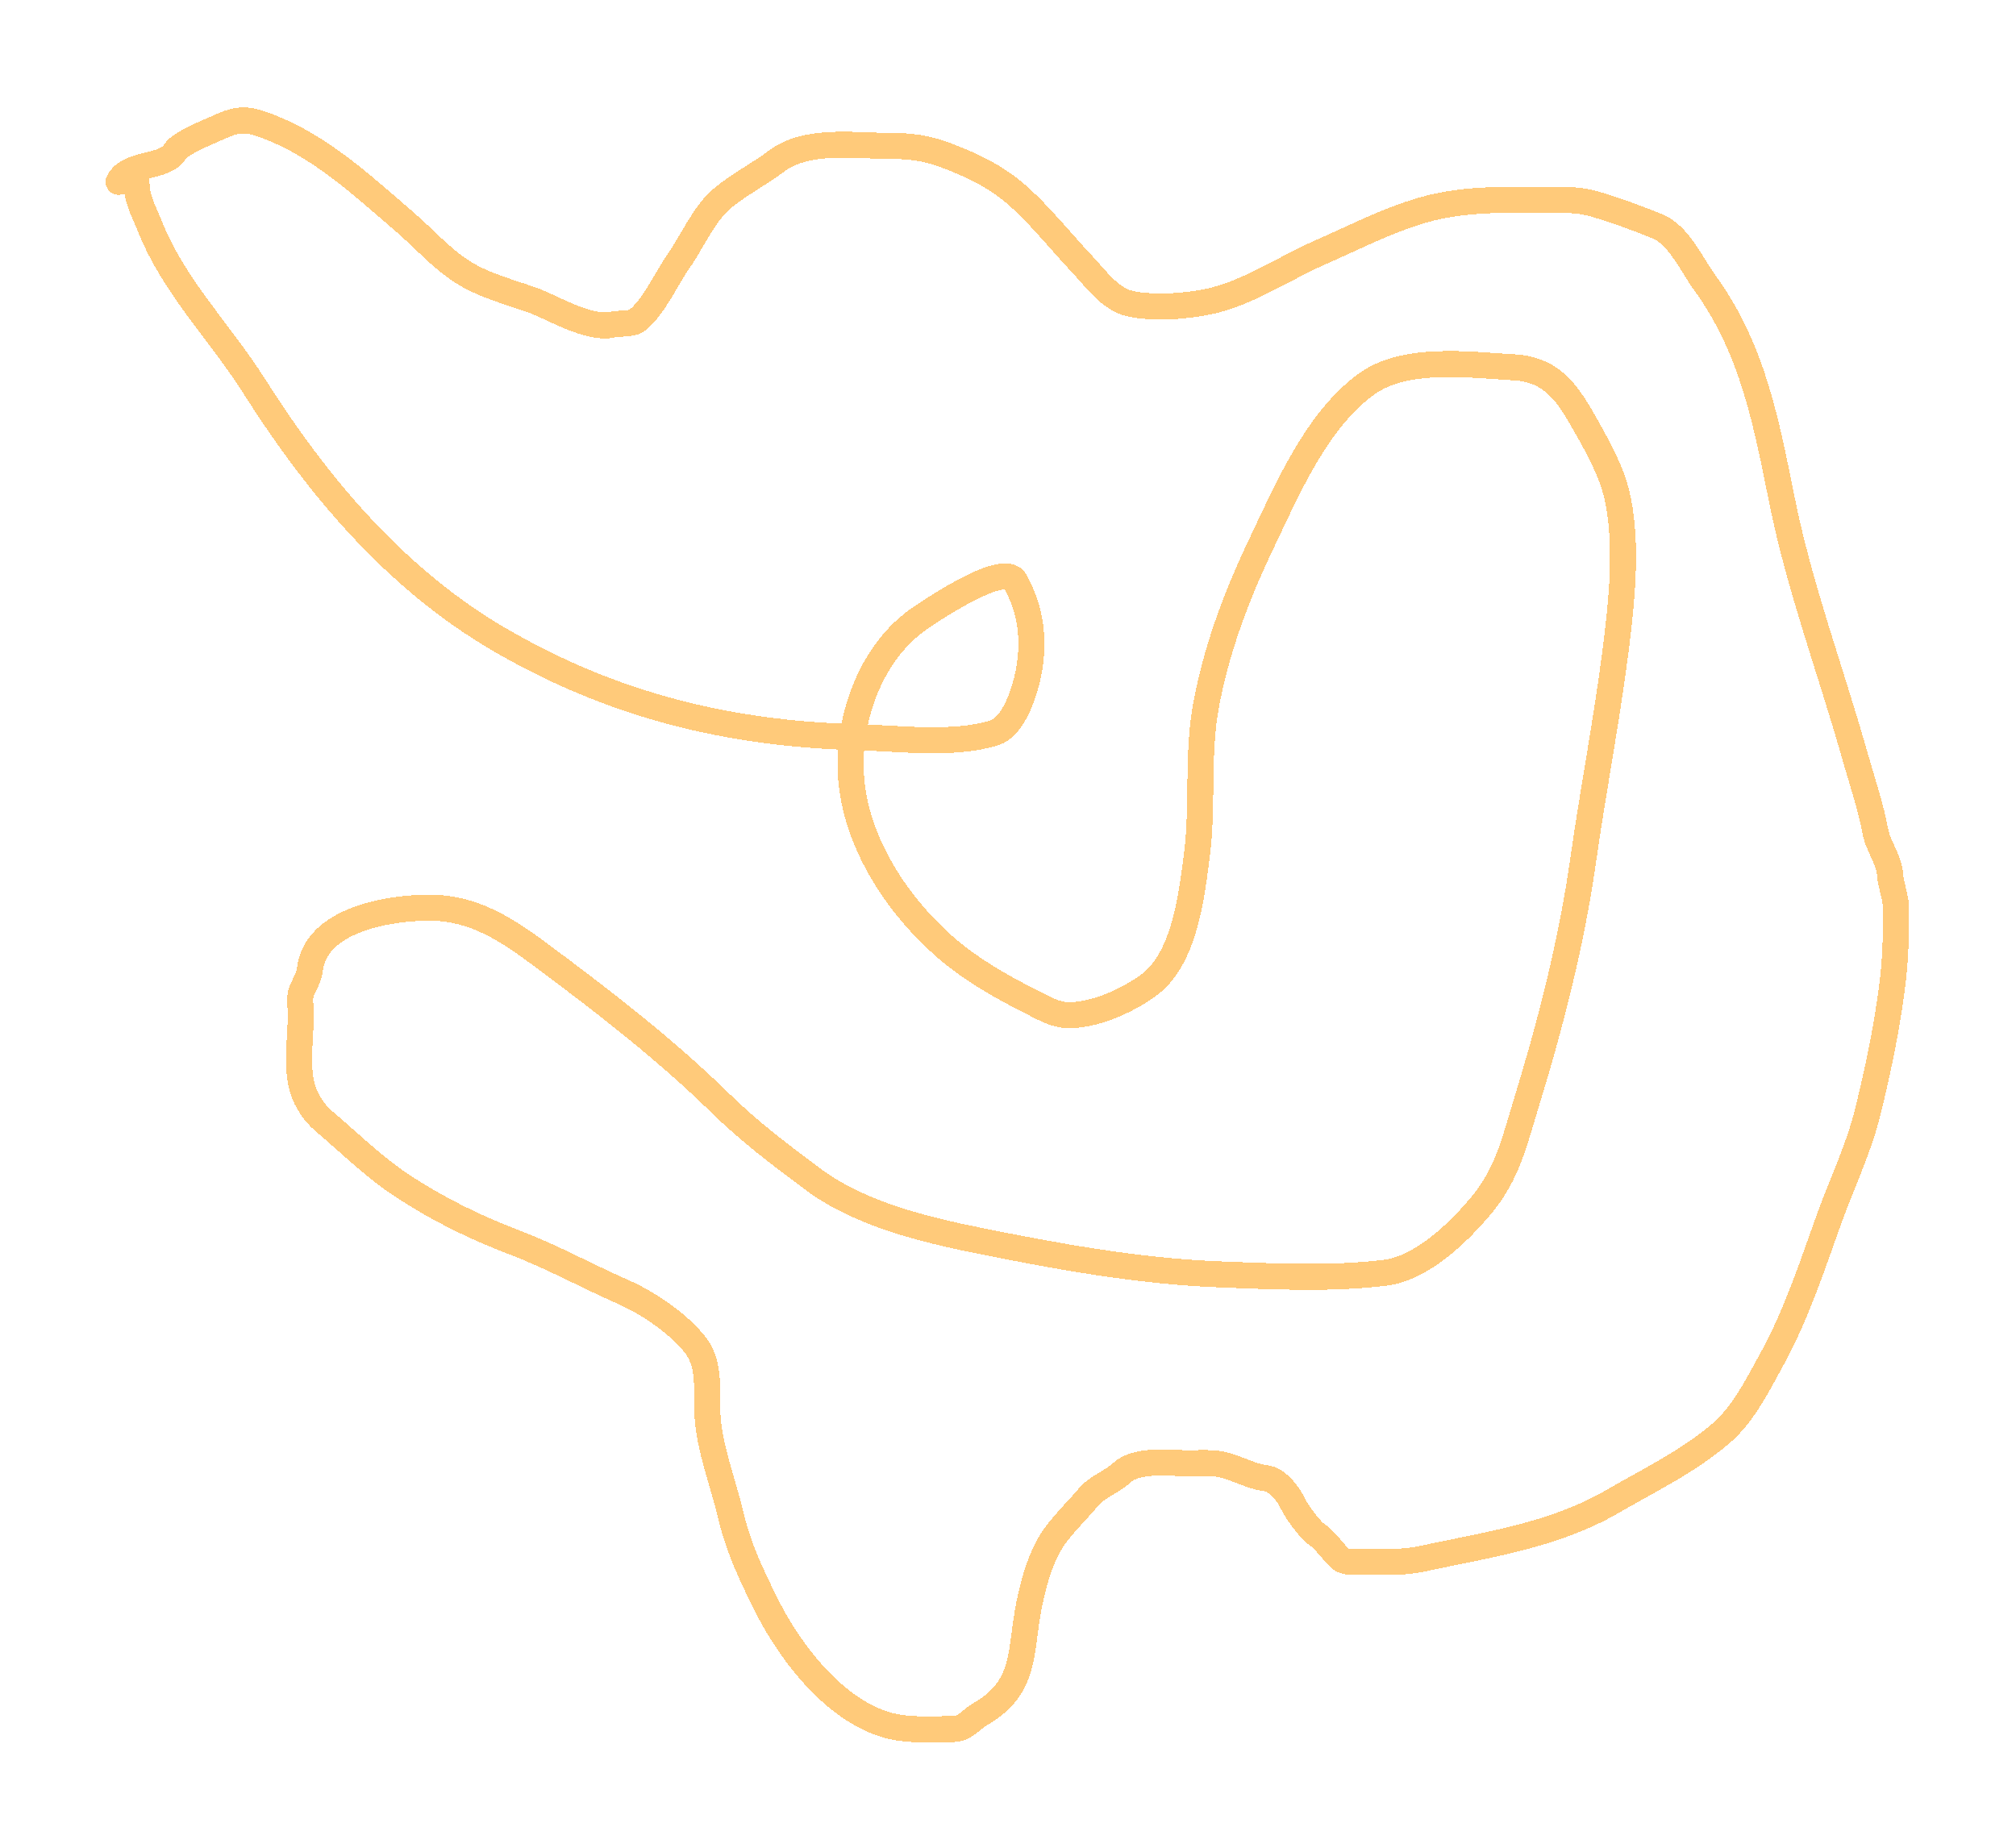 <svg width="542" height="497" viewBox="0 0 542 497" fill="none" xmlns="http://www.w3.org/2000/svg">
<g filter="url(#filter0_d_1213_65370)">
<path d="M36.702 48.894C36.702 53.582 38.702 56.874 40.45 61.209C46.907 77.229 59.247 89.454 68.337 103.821C85.305 130.642 106.447 155.763 134.24 171.956C164.531 189.603 195.769 197.329 230.708 198.237C242.02 198.53 256.404 200.469 267.341 197.032C272.658 195.361 275.538 185.806 276.488 181.058C278.255 172.224 277.151 163.723 272.829 156.16C269.753 150.777 248.47 165.371 246.325 166.958C233.986 176.086 228.002 193.053 228.745 207.919C229.626 225.545 240.492 242.484 253.375 254.011C260.446 260.338 268.847 265.159 277.291 269.405C280.318 270.927 283.78 272.975 287.286 272.975C294.429 272.975 302.841 269.174 308.525 265.121C318.459 258.038 320.29 241.239 321.732 230.318C323.533 216.682 321.745 203.063 324.276 189.491C327.08 174.448 332.457 160.135 339.045 146.344C345.978 131.83 353.928 112.948 367.423 103.241C377.844 95.745 394.931 98.094 407.09 98.779C417.74 99.379 421.805 106.348 426.633 114.932C429.771 120.509 433.246 126.849 434.709 133.136C437.249 144.049 436.377 157.183 435.156 168.207C432.818 189.318 428.6 210.422 425.607 231.478C422.464 253.588 416.823 275.553 410.258 296.891C406.995 307.493 405.251 315.804 397.943 324.466C391.94 331.58 382.192 341.018 372.42 342.224C357.968 344.008 342.49 343.22 327.979 342.67C306.243 341.847 284.565 337.907 263.281 333.613C248.388 330.608 231.052 326.369 218.661 317.148C209.948 310.664 201.556 304.335 193.763 296.712C178.736 282.012 162.454 269.467 145.663 256.956C136.186 249.895 127.364 244.061 115.411 244.061C104.977 244.061 84.667 247.102 83.285 260.927C83.099 262.785 81.753 264.802 81.054 266.549C80.4 268.184 80.875 270.909 80.875 272.662C80.875 278.968 79.496 287.221 81.5 293.232C82.474 296.153 84.491 299.257 86.854 301.263C94 307.331 100.596 313.915 108.495 319.067C118.024 325.281 127.698 330.02 138.301 334.059C148.232 337.842 157.488 342.966 167.17 347.222C174.007 350.227 181.731 355.379 186.535 361.143C190.571 365.986 190.104 371.907 190.104 377.831C190.104 388.083 194.103 397.473 196.44 407.324C198.562 416.267 202.017 423.519 206.167 431.821C212.736 444.957 225.997 462.09 241.595 464.527C246.318 465.265 251.194 464.928 255.963 464.928C259.553 464.928 260.629 462.616 263.548 460.913C275.296 454.06 274.319 445.459 276.22 434.052C277.389 427.038 279.683 417.957 284.163 412.233C286.916 408.715 290.056 405.61 292.908 402.282C295.07 399.76 299.022 398.389 301.564 396.036C305.695 392.211 314.239 393.448 319.368 393.448C321.698 393.448 324.09 393.32 326.417 393.492C331.331 393.856 335.684 396.951 340.294 397.463C343.317 397.799 346.382 401.635 347.523 404.201C348.374 406.117 352.231 411.434 353.948 412.545C356.133 413.959 358.055 416.831 359.971 418.747C361.497 420.273 363.412 419.952 365.415 419.952C371.039 419.952 376.711 420.338 382.237 419.149C400.012 415.324 417.705 412.896 433.549 403.71C443.6 397.884 453.841 392.991 462.731 385.372C468.645 380.302 472.501 372.502 476.206 365.783C482.857 353.722 487.034 340.908 491.644 328.035C495.083 318.432 499.697 308.953 502.13 299.032C504.979 287.417 507.299 276.421 508.778 264.586C509.622 257.833 509.76 251.342 509.76 244.552C509.76 241.155 508.324 238.127 508.153 235.226C507.914 231.156 504.904 227.506 504.182 223.536C502.965 216.838 500.593 209.994 498.694 203.279C492.233 180.433 483.927 158.318 479.195 135.055C474.894 113.907 471.38 93.942 458.269 75.934C455.008 71.455 451.313 63.229 445.775 60.942C440.321 58.689 434.785 56.683 429.132 54.963C424.324 53.499 419.619 53.713 414.631 53.713C403.602 53.713 393.068 53.419 382.371 56.524C372.978 59.251 364.03 63.898 355.063 67.813C345.683 71.909 335.942 78.487 326.016 80.842C319.687 82.344 310.259 83.072 303.795 81.645C298.442 80.463 294.387 74.672 290.856 70.936C285.167 64.918 279.94 58.262 273.766 52.732C267.755 47.346 260.777 44.114 253.553 41.487C248.905 39.797 244.733 39.257 239.855 39.257C230.22 39.257 216.993 37.161 208.845 43.272C204.189 46.764 199.046 49.408 194.477 53.089C189.335 57.231 186.163 64.906 182.43 70.223C178.943 75.189 176.026 82.264 171.275 86.152C169.939 87.245 166.46 86.867 164.76 87.267C158.304 88.787 148.526 82.584 142.807 80.574C136.498 78.357 129.671 76.604 124.022 72.9C118.343 69.175 113.714 63.875 108.584 59.469C97.314 49.789 86.266 39.474 72.308 34.081C66.829 31.963 64.421 31.663 59.145 34.081C56.539 35.275 48.537 38.346 46.964 40.863C44.127 45.403 34.581 43.499 31.883 48.894" stroke="#FFCA7A" stroke-width="7" stroke-linecap="round" shape-rendering="crispEdges"/>
</g>
<defs>
<filter id="filter0_d_1213_65370" x="0.303" y="0.798" width="541.039" height="495.787" filterUnits="userSpaceOnUse" color-interpolation-filters="sRGB">
<feFlood flood-opacity="0" result="BackgroundImageFix"/>
<feColorMatrix in="SourceAlpha" type="matrix" values="0 0 0 0 0 0 0 0 0 0 0 0 0 0 0 0 0 0 127 0" result="hardAlpha"/>
<feOffset/>
<feGaussianBlur stdDeviation="14.04"/>
<feComposite in2="hardAlpha" operator="out"/>
<feColorMatrix type="matrix" values="0 0 0 0 0.914 0 0 0 0 0.294 0 0 0 0 0.161 0 0 0 1 0"/>
<feBlend mode="normal" in2="BackgroundImageFix" result="effect1_dropShadow_1213_65370"/>
<feBlend mode="normal" in="SourceGraphic" in2="effect1_dropShadow_1213_65370" result="shape"/>
</filter>
</defs>
</svg>
